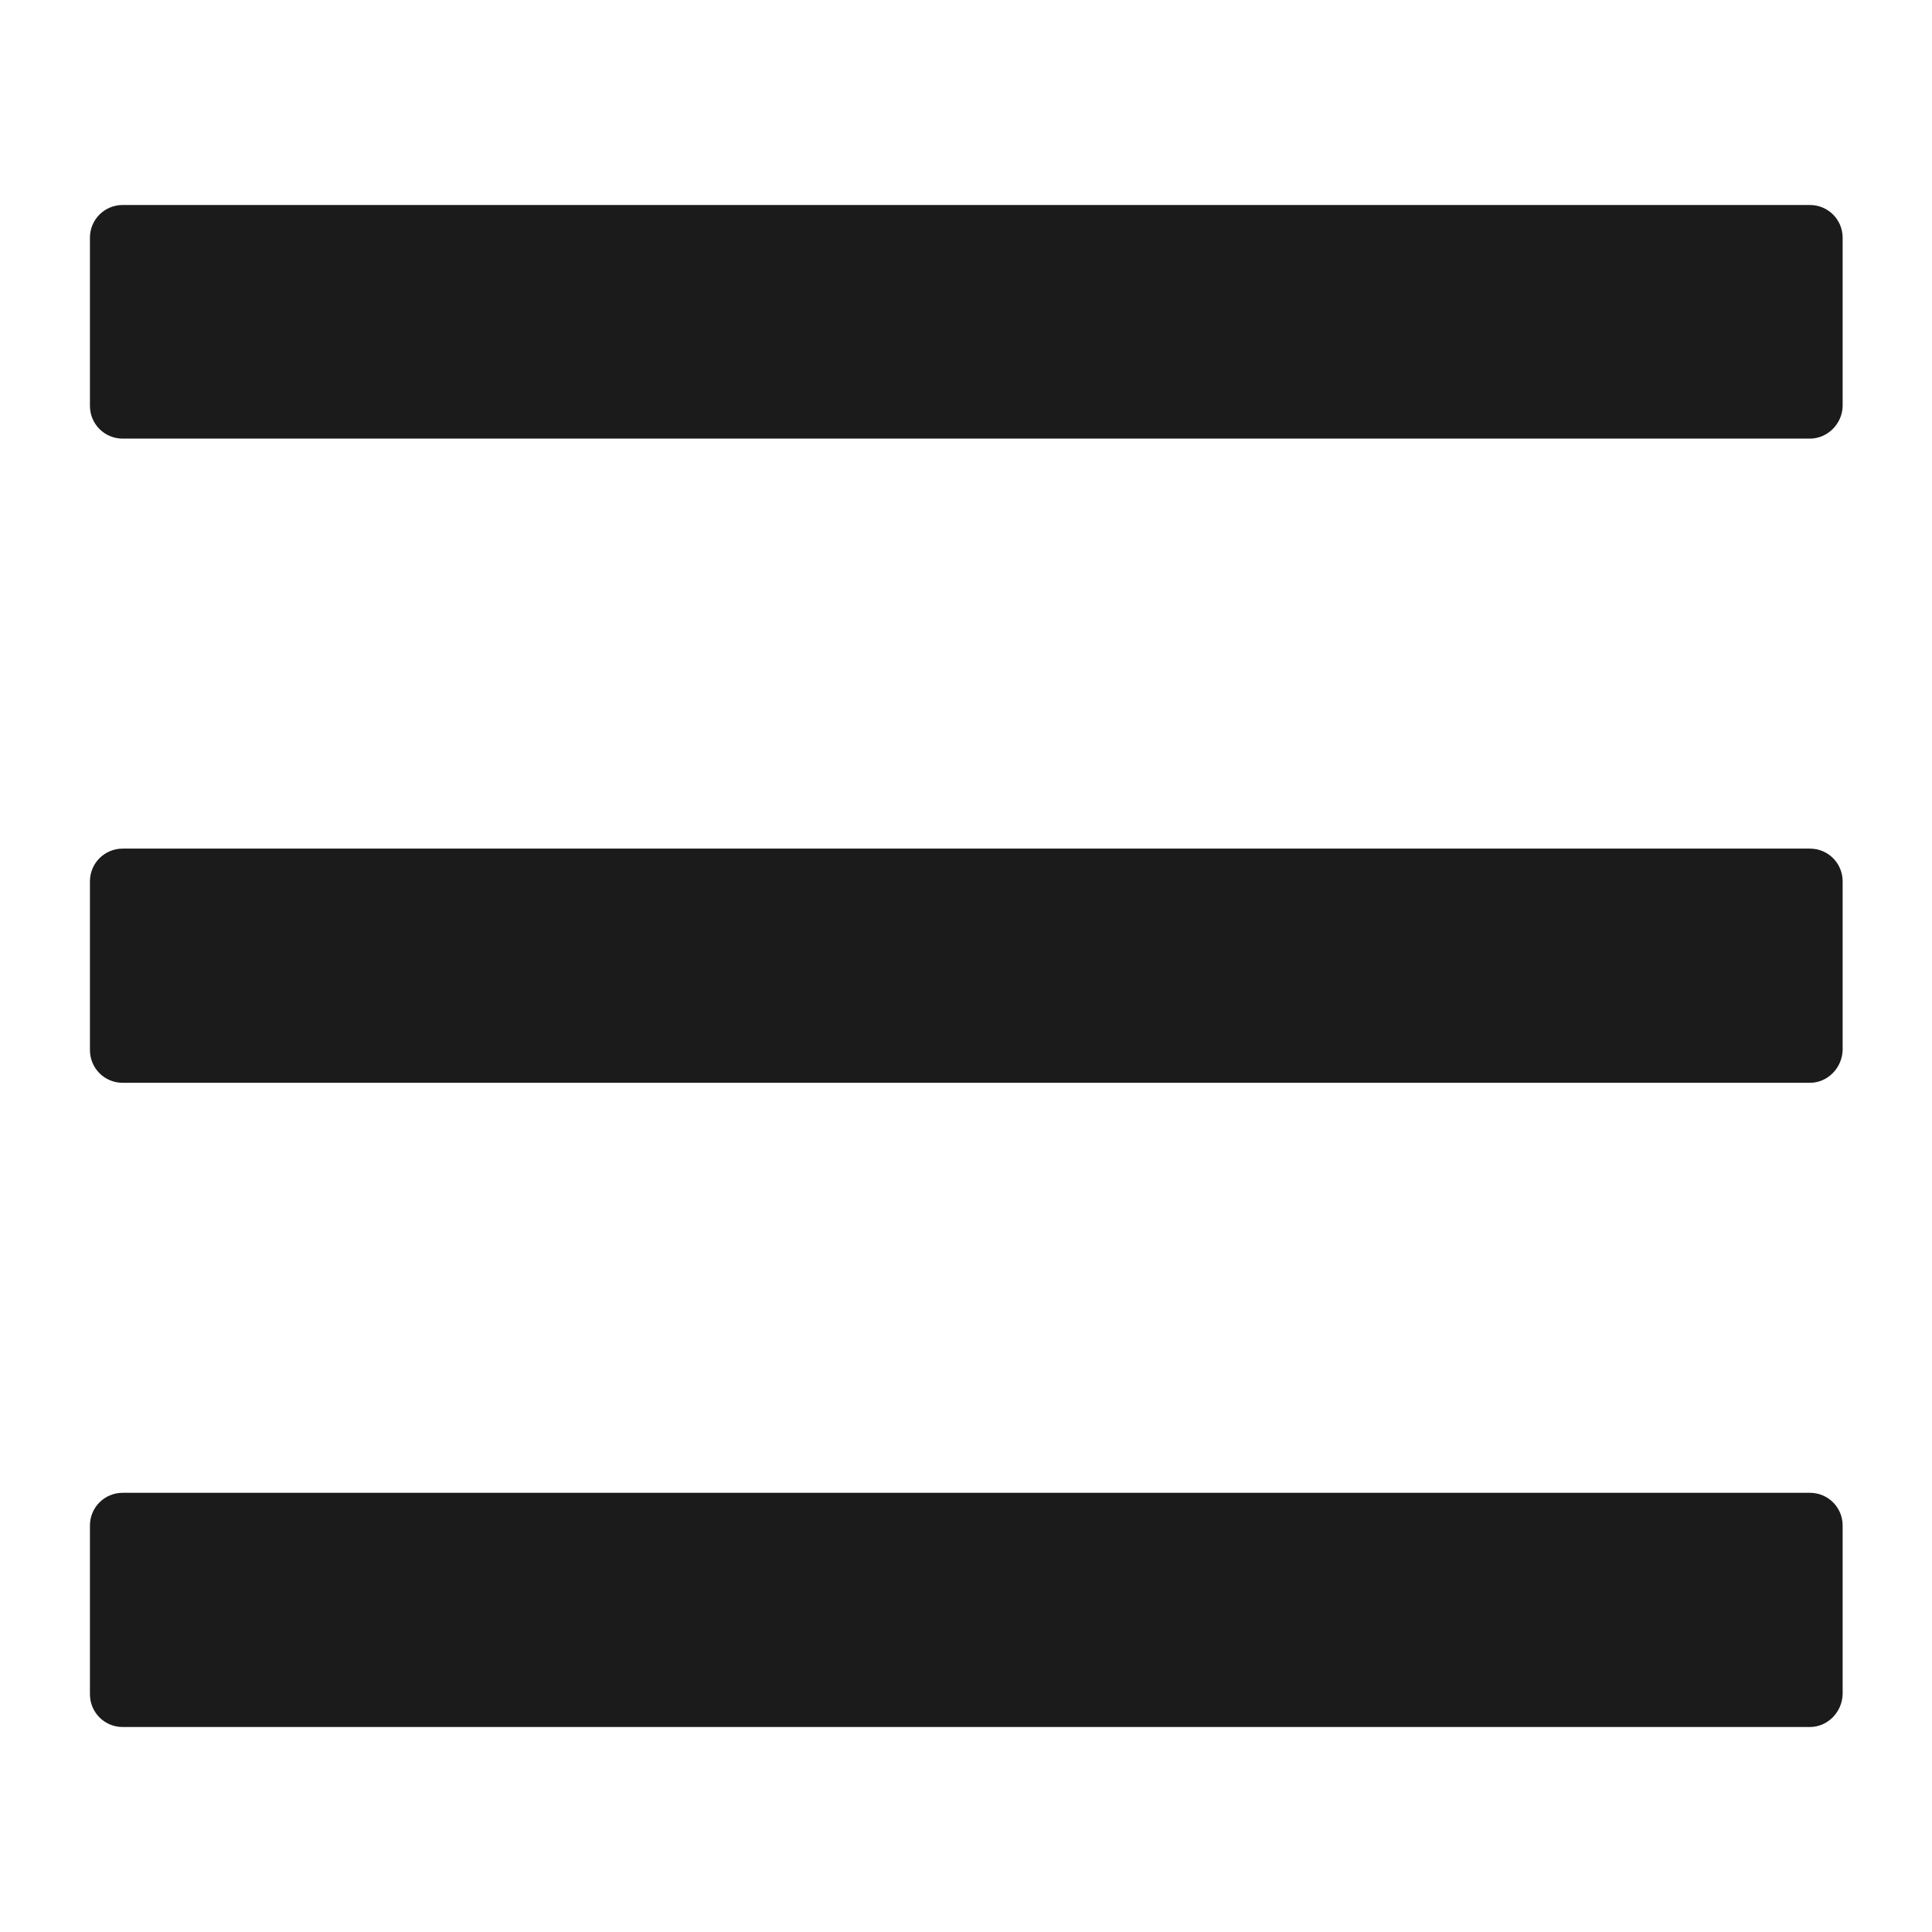 <?xml version="1.0" encoding="utf-8"?>
<!-- Generator: Adobe Illustrator 23.1.0, SVG Export Plug-In . SVG Version: 6.00 Build 0)  -->
<svg version="1.1" id="Layer_1" xmlns="http://www.w3.org/2000/svg" xmlns:xlink="http://www.w3.org/1999/xlink" x="0px" y="0px"
	 viewBox="0 0 33.08 33.08" style="enable-background:new 0 0 33.08 33.08;" xml:space="preserve">
<style type="text/css">
	.st0{fill:#1B1B1B;}
</style>
<path class="st0" d="M30.99,7.51H2.1c-0.31,0-0.56-0.25-0.56-0.56V4.07c0-0.31,0.25-0.56,0.56-0.56h28.89
	c0.31,0,0.56,0.25,0.56,0.56v2.89C31.54,7.26,31.29,7.51,30.99,7.51z"/>
<path class="st0" d="M30.99,18.54H2.1c-0.31,0-0.56-0.25-0.56-0.56v-2.89c0-0.31,0.25-0.56,0.56-0.56h28.89
	c0.31,0,0.56,0.25,0.56,0.56v2.89C31.54,18.29,31.29,18.54,30.99,18.54z"/>
<path class="st0" d="M30.99,29.57H2.1c-0.31,0-0.56-0.25-0.56-0.56v-2.89c0-0.31,0.25-0.56,0.56-0.56h28.89
	c0.31,0,0.56,0.25,0.56,0.56v2.89C31.54,29.32,31.29,29.57,30.99,29.57z"/>
</svg>
